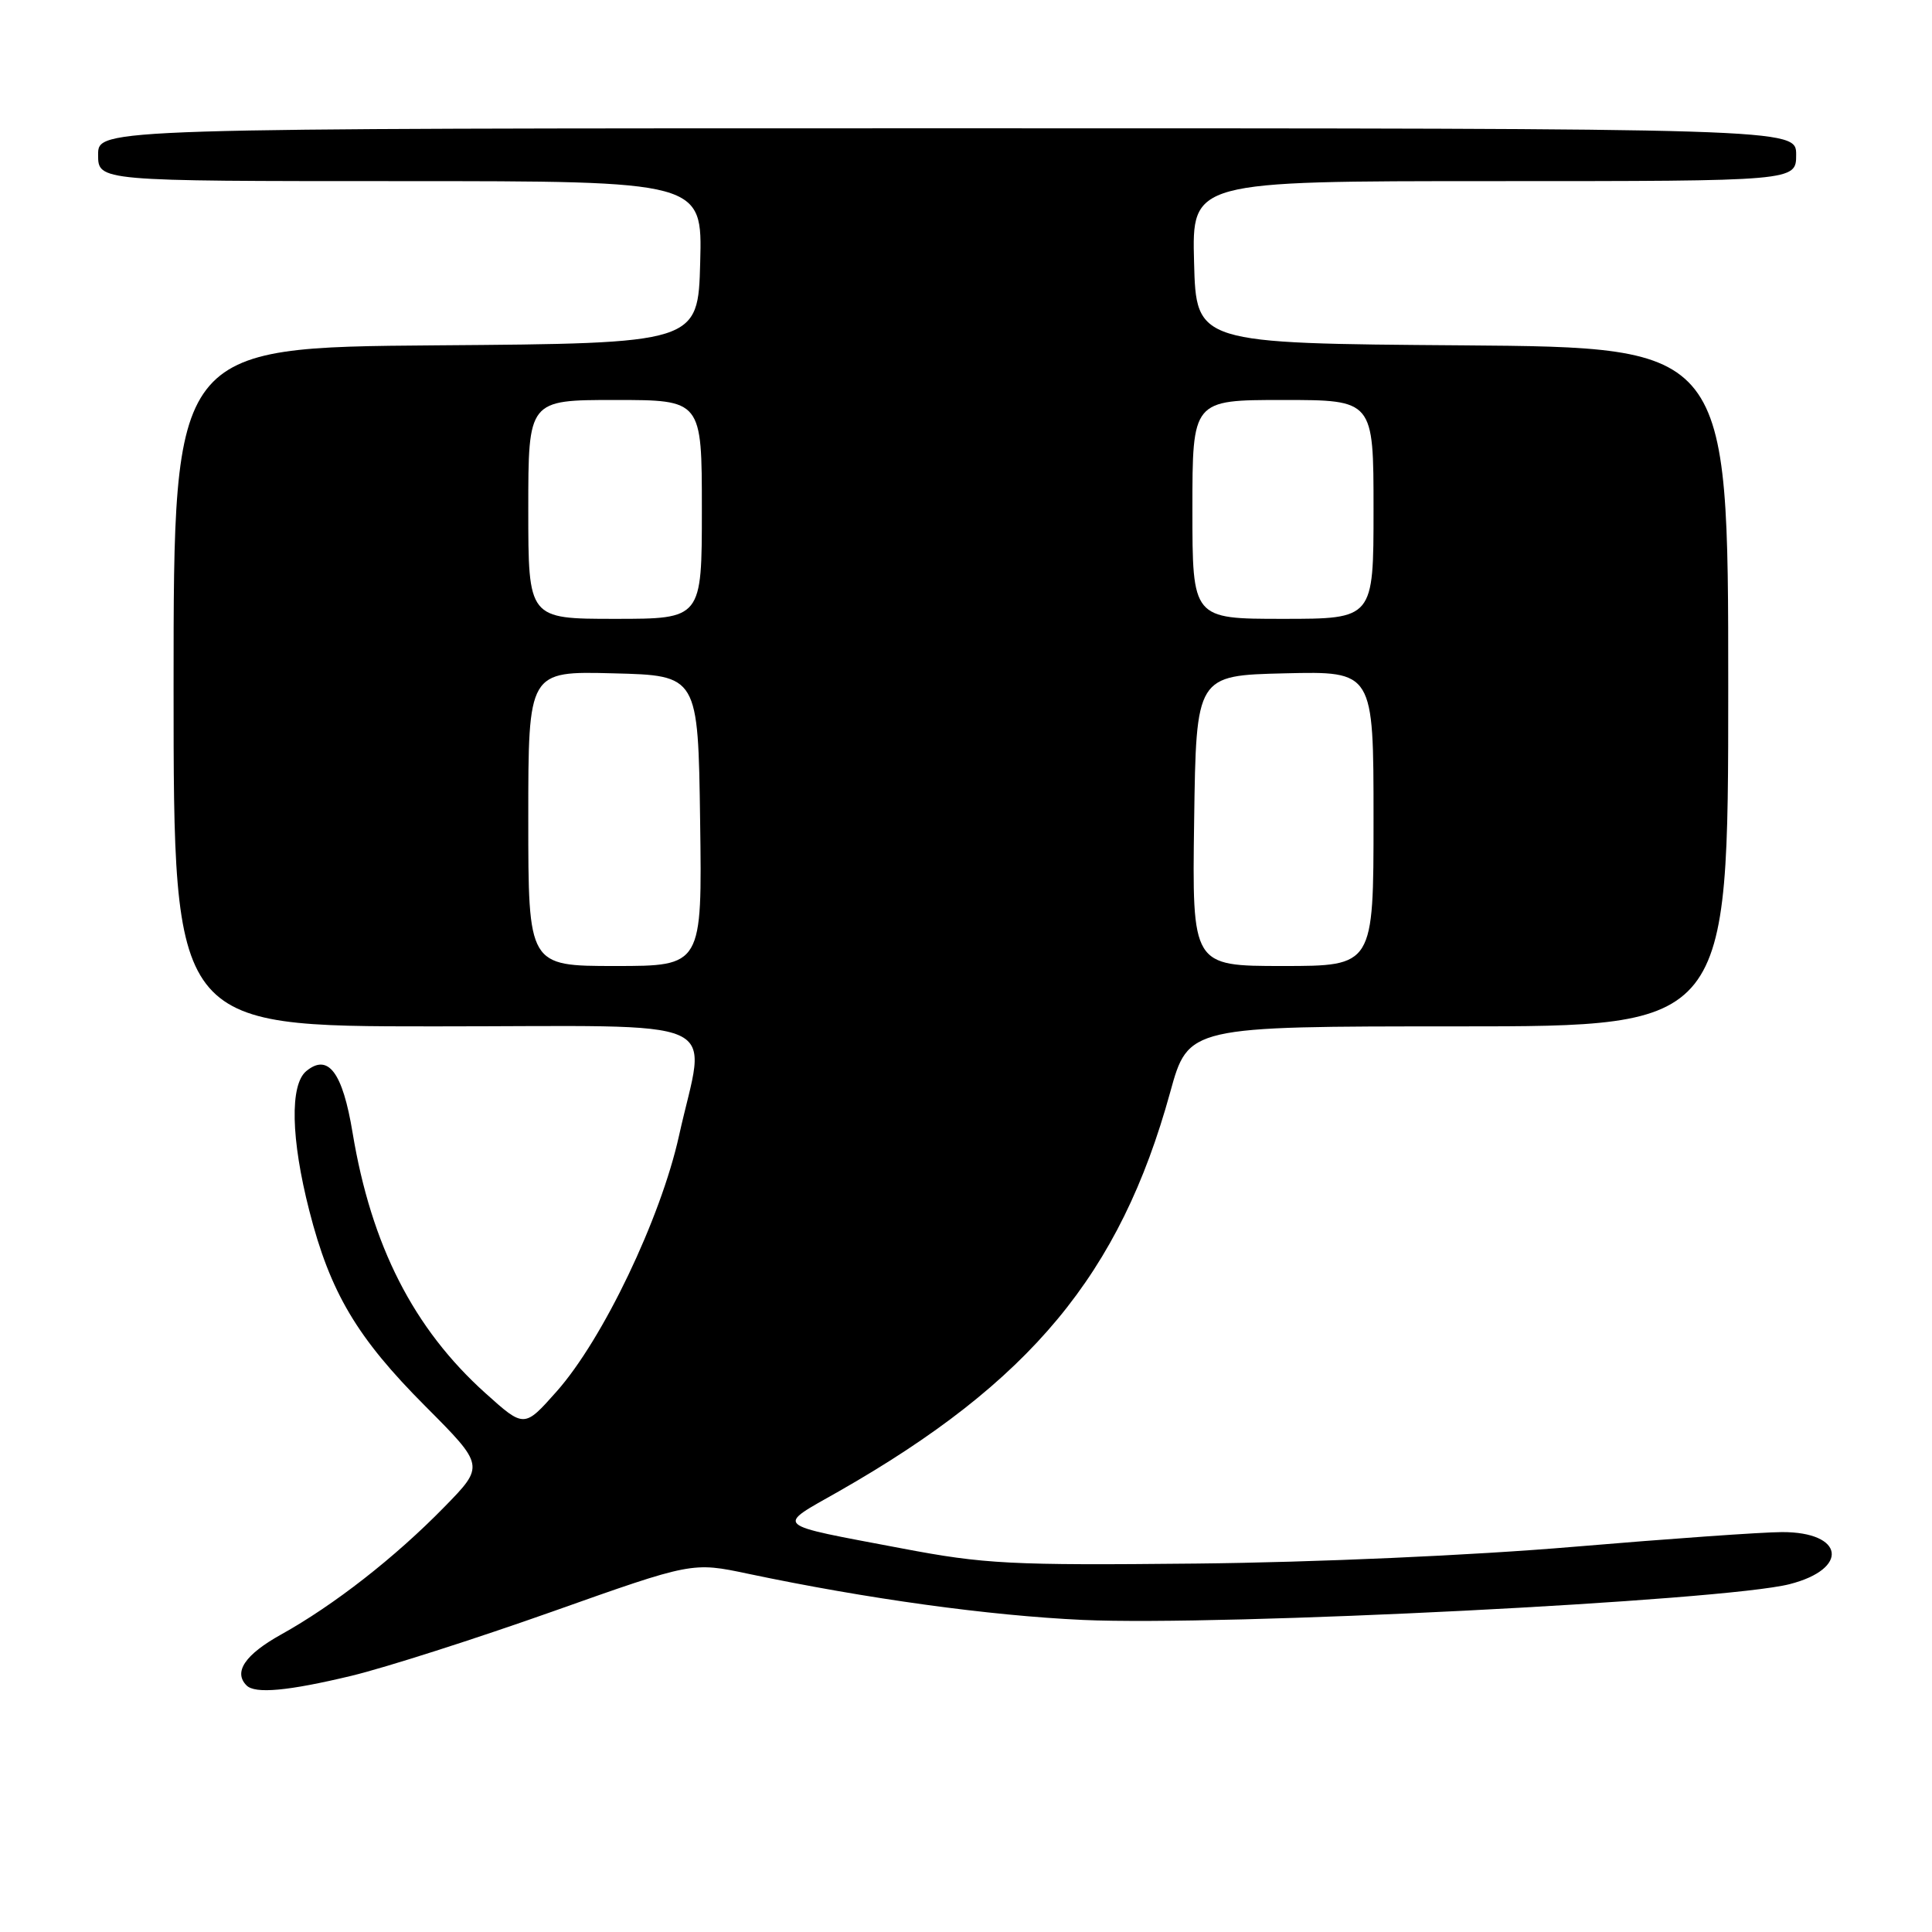 <?xml version="1.0" encoding="UTF-8" standalone="no"?>
<!DOCTYPE svg PUBLIC "-//W3C//DTD SVG 1.1//EN" "http://www.w3.org/Graphics/SVG/1.1/DTD/svg11.dtd" >
<svg xmlns="http://www.w3.org/2000/svg" xmlns:xlink="http://www.w3.org/1999/xlink" version="1.1" viewBox="0 0 256 256">
 <g >
 <path fill="currentColor"
d=" M 46.58 222.05 C 51.03 220.98 63.00 217.15 73.20 213.54 C 91.73 206.97 91.73 206.97 99.12 208.53 C 114.94 211.86 131.05 214.08 143.50 214.65 C 162.03 215.49 228.44 212.13 237.13 209.91 C 245.08 207.88 244.37 202.99 236.13 203.01 C 233.58 203.01 221.15 203.89 208.50 204.96 C 195.09 206.10 174.24 207.02 158.50 207.18 C 133.90 207.43 130.43 207.25 119.50 205.17 C 102.15 201.88 102.73 202.40 111.15 197.61 C 136.55 183.13 148.41 168.84 155.05 144.75 C 157.46 136.00 157.46 136.00 193.23 136.00 C 229.00 136.00 229.00 136.00 229.00 91.01 C 229.00 46.03 229.00 46.03 193.75 45.76 C 158.50 45.50 158.50 45.50 158.22 34.75 C 157.93 24.00 157.93 24.00 197.97 24.00 C 238.00 24.00 238.00 24.00 238.00 20.50 C 238.00 17.00 238.00 17.00 125.50 17.00 C 13.00 17.00 13.00 17.00 13.00 20.50 C 13.00 24.00 13.00 24.00 53.03 24.00 C 93.07 24.00 93.07 24.00 92.78 34.75 C 92.50 45.50 92.50 45.50 57.75 45.76 C 23.00 46.03 23.00 46.03 23.00 91.01 C 23.00 136.00 23.00 136.00 57.50 136.00 C 97.26 136.00 93.54 134.34 89.97 150.50 C 87.55 161.44 79.89 177.46 73.77 184.36 C 69.46 189.22 69.46 189.22 64.32 184.60 C 54.80 176.04 49.20 165.05 46.72 150.10 C 45.40 142.08 43.48 139.53 40.58 141.93 C 38.39 143.75 38.55 150.91 40.98 160.41 C 43.75 171.27 47.30 177.25 56.36 186.33 C 64.22 194.22 64.22 194.22 58.86 199.70 C 52.33 206.38 44.26 212.68 37.25 216.58 C 32.47 219.24 30.90 221.56 32.67 223.33 C 33.80 224.47 38.17 224.07 46.58 222.05 Z  M 70.00 108.47 C 70.00 88.93 70.00 88.93 81.25 89.22 C 92.50 89.50 92.50 89.50 92.77 108.75 C 93.04 128.00 93.04 128.00 81.52 128.00 C 70.00 128.00 70.00 128.00 70.00 108.47 Z  M 158.23 108.75 C 158.50 89.50 158.50 89.50 170.25 89.22 C 182.00 88.94 182.00 88.94 182.00 108.47 C 182.00 128.00 182.00 128.00 169.98 128.00 C 157.96 128.00 157.96 128.00 158.23 108.75 Z  M 70.00 67.50 C 70.00 53.00 70.00 53.00 81.50 53.00 C 93.00 53.00 93.00 53.00 93.00 67.50 C 93.00 82.00 93.00 82.00 81.50 82.00 C 70.00 82.00 70.00 82.00 70.00 67.50 Z  M 158.00 67.50 C 158.00 53.00 158.00 53.00 170.00 53.00 C 182.00 53.00 182.00 53.00 182.00 67.50 C 182.00 82.00 182.00 82.00 170.00 82.00 C 158.00 82.00 158.00 82.00 158.00 67.50 Z "/>
</g>
</svg>